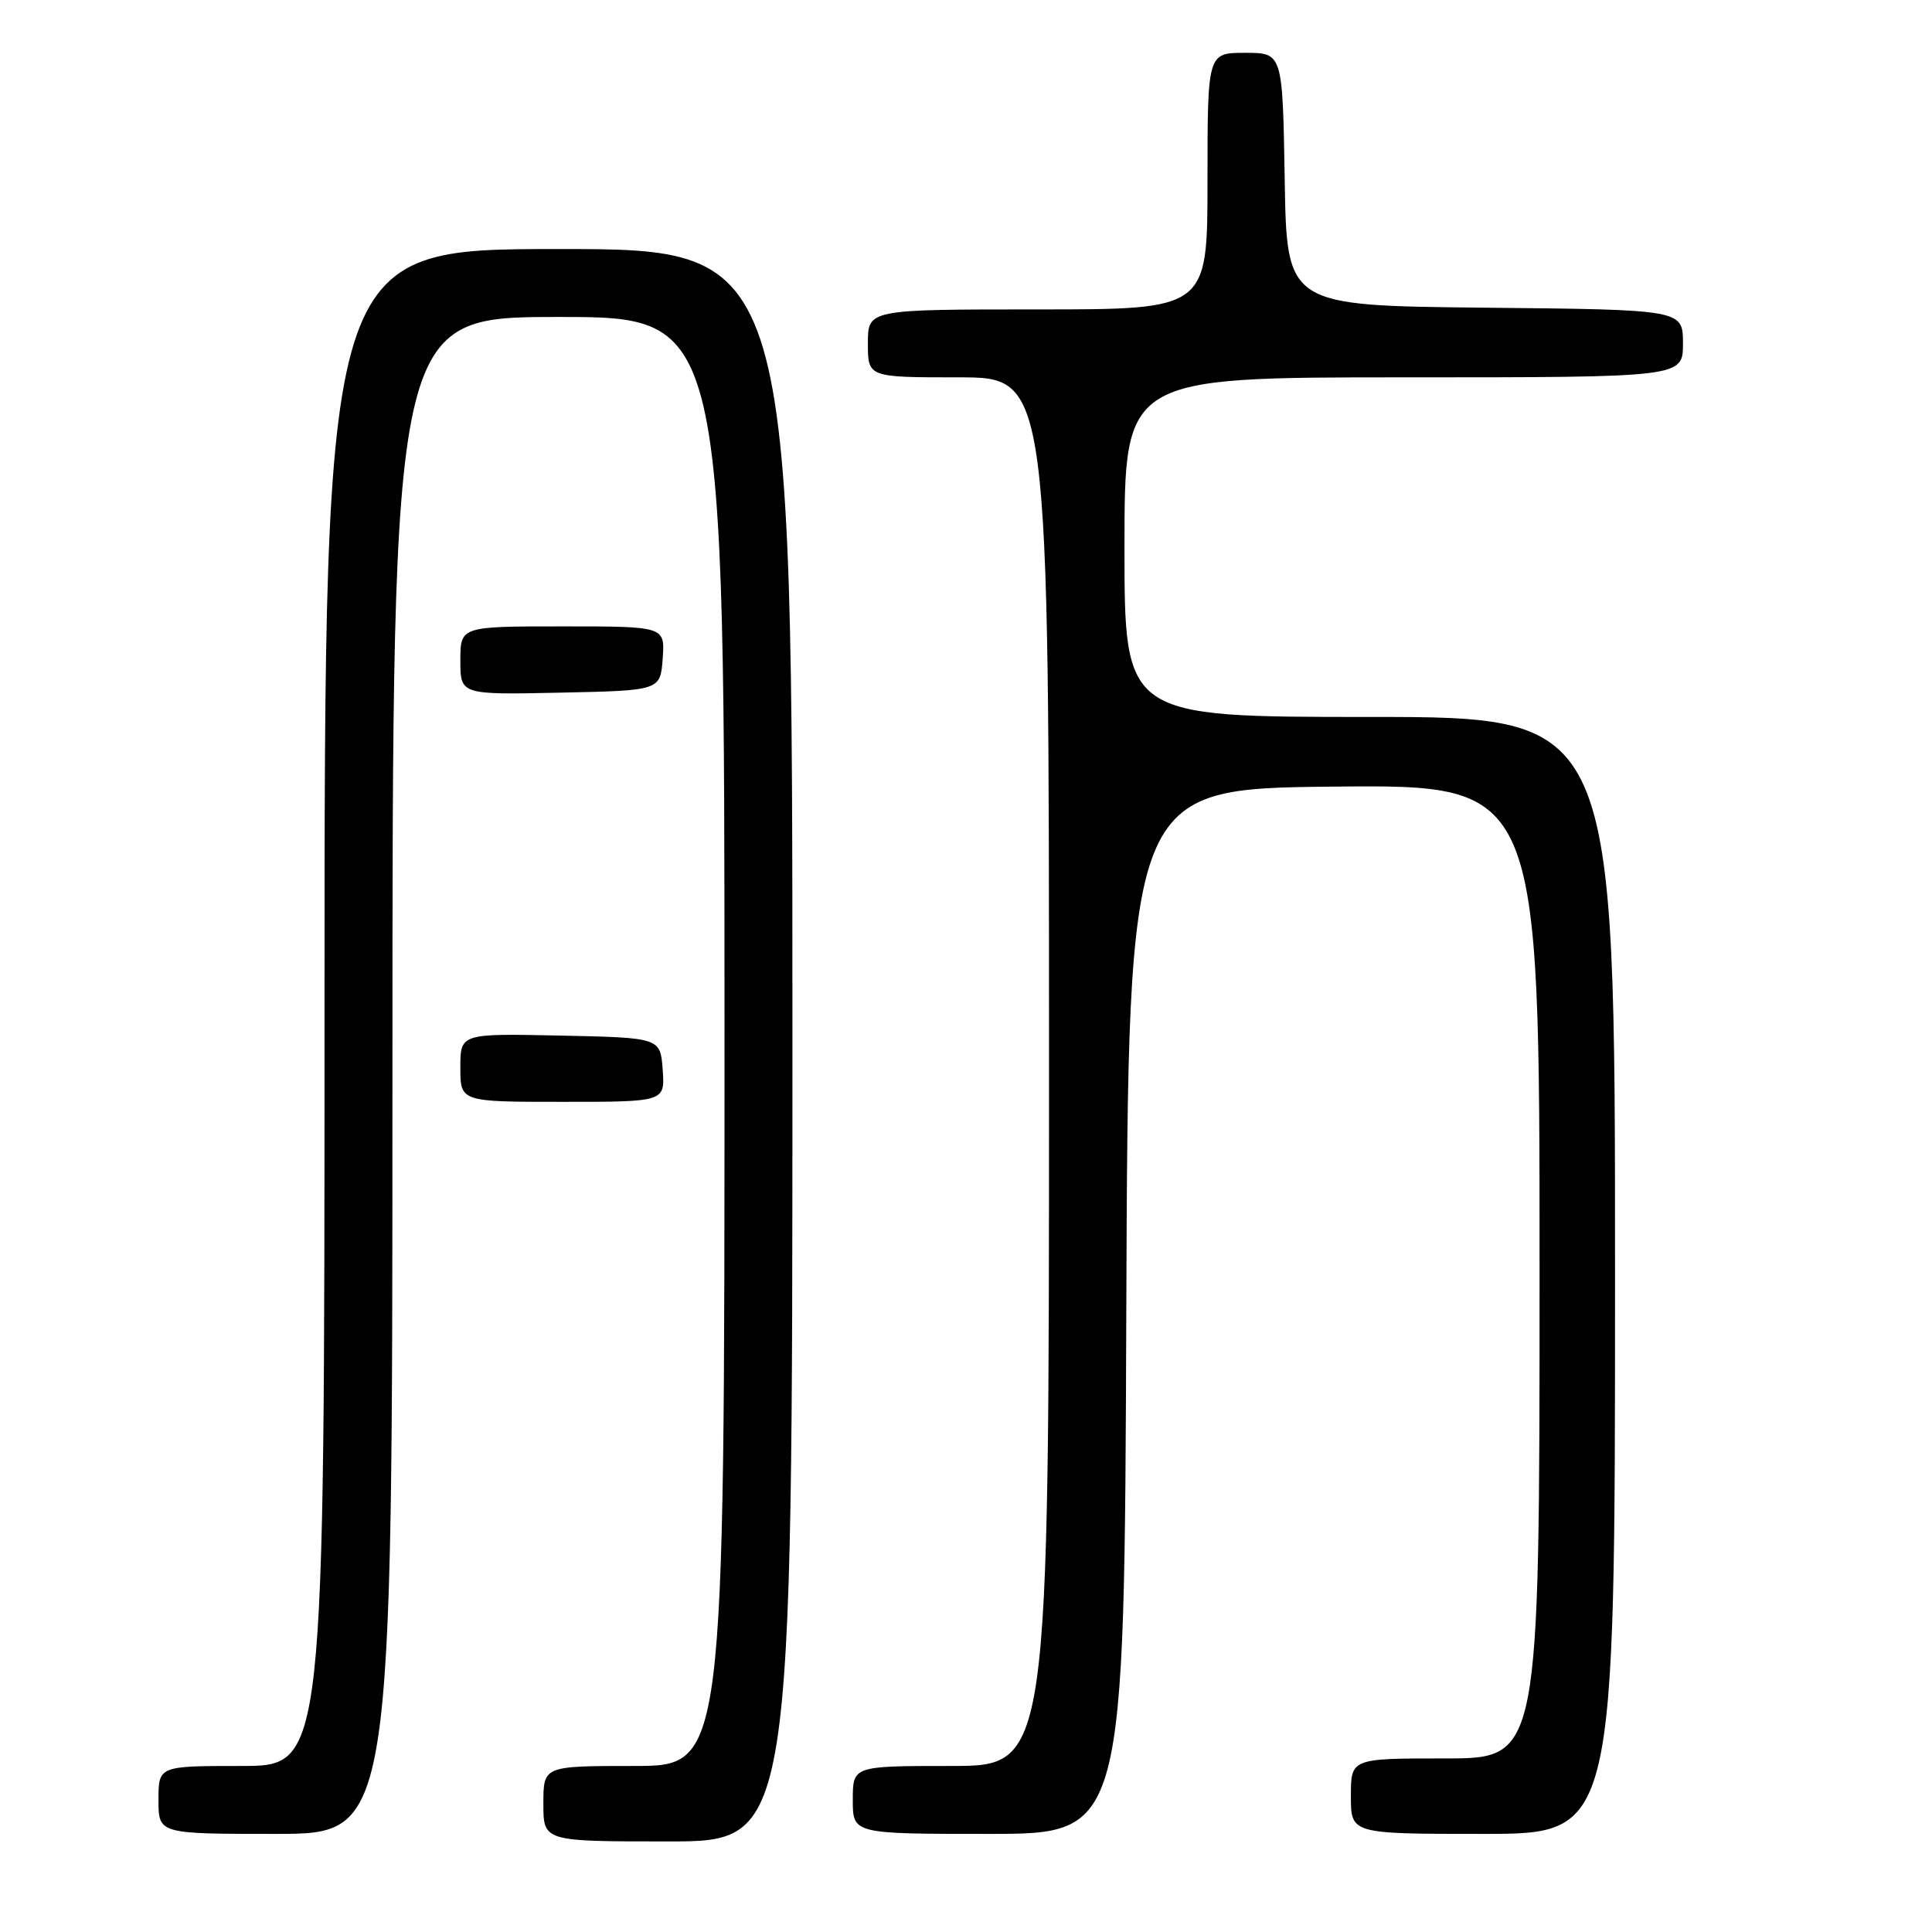 <?xml version="1.0" encoding="UTF-8" standalone="no"?>
<!DOCTYPE svg PUBLIC "-//W3C//DTD SVG 1.1//EN" "http://www.w3.org/Graphics/SVG/1.1/DTD/svg11.dtd" >
<svg xmlns="http://www.w3.org/2000/svg" xmlns:xlink="http://www.w3.org/1999/xlink" version="1.1" viewBox="0 0 256 256">
 <g >
 <path fill="currentColor"
d=" M 105.00 138.50 C 105.00 33.00 105.00 33.00 74.00 33.00 C 43.00 33.00 43.00 33.00 43.00 133.50 C 43.00 234.00 43.00 234.00 32.00 234.00 C 21.00 234.00 21.00 234.00 21.00 238.50 C 21.00 243.00 21.00 243.00 36.50 243.00 C 52.00 243.00 52.00 243.00 52.00 142.50 C 52.00 42.00 52.00 42.00 74.00 42.00 C 96.00 42.00 96.00 42.00 96.00 138.00 C 96.00 234.00 96.00 234.00 84.00 234.00 C 72.00 234.00 72.00 234.00 72.00 239.00 C 72.00 244.00 72.00 244.00 88.50 244.00 C 105.00 244.00 105.00 244.00 105.00 138.50 Z  M 149.24 173.75 C 149.50 104.50 149.50 104.50 176.75 104.23 C 204.00 103.97 204.00 103.97 204.00 168.48 C 204.00 233.00 204.00 233.00 191.50 233.00 C 179.00 233.00 179.00 233.00 179.00 238.00 C 179.00 243.00 179.00 243.00 196.50 243.00 C 214.00 243.00 214.00 243.00 214.00 169.00 C 214.00 95.00 214.00 95.00 181.50 95.00 C 149.00 95.00 149.00 95.00 149.00 72.50 C 149.00 50.00 149.00 50.00 186.00 50.00 C 223.00 50.00 223.00 50.00 223.00 45.52 C 223.00 41.03 223.00 41.03 196.75 40.77 C 170.50 40.50 170.50 40.50 170.23 23.75 C 169.95 7.00 169.95 7.00 164.98 7.00 C 160.00 7.00 160.00 7.00 160.00 24.00 C 160.00 41.00 160.00 41.00 137.50 41.00 C 115.00 41.00 115.00 41.00 115.00 45.50 C 115.00 50.00 115.00 50.00 127.00 50.00 C 139.00 50.00 139.00 50.00 139.00 142.00 C 139.00 234.00 139.00 234.00 126.00 234.00 C 113.00 234.00 113.00 234.00 113.00 238.50 C 113.00 243.00 113.00 243.00 130.99 243.00 C 148.99 243.00 148.99 243.00 149.24 173.75 Z  M 87.81 141.75 C 87.50 137.50 87.50 137.50 74.25 137.22 C 61.00 136.94 61.00 136.94 61.00 141.47 C 61.00 146.00 61.00 146.00 74.56 146.00 C 88.11 146.00 88.11 146.00 87.81 141.75 Z  M 87.81 87.25 C 88.11 83.00 88.11 83.00 74.56 83.00 C 61.00 83.00 61.00 83.00 61.00 87.53 C 61.00 92.06 61.00 92.06 74.25 91.78 C 87.50 91.50 87.50 91.50 87.81 87.25 Z "/>
</g>
</svg>